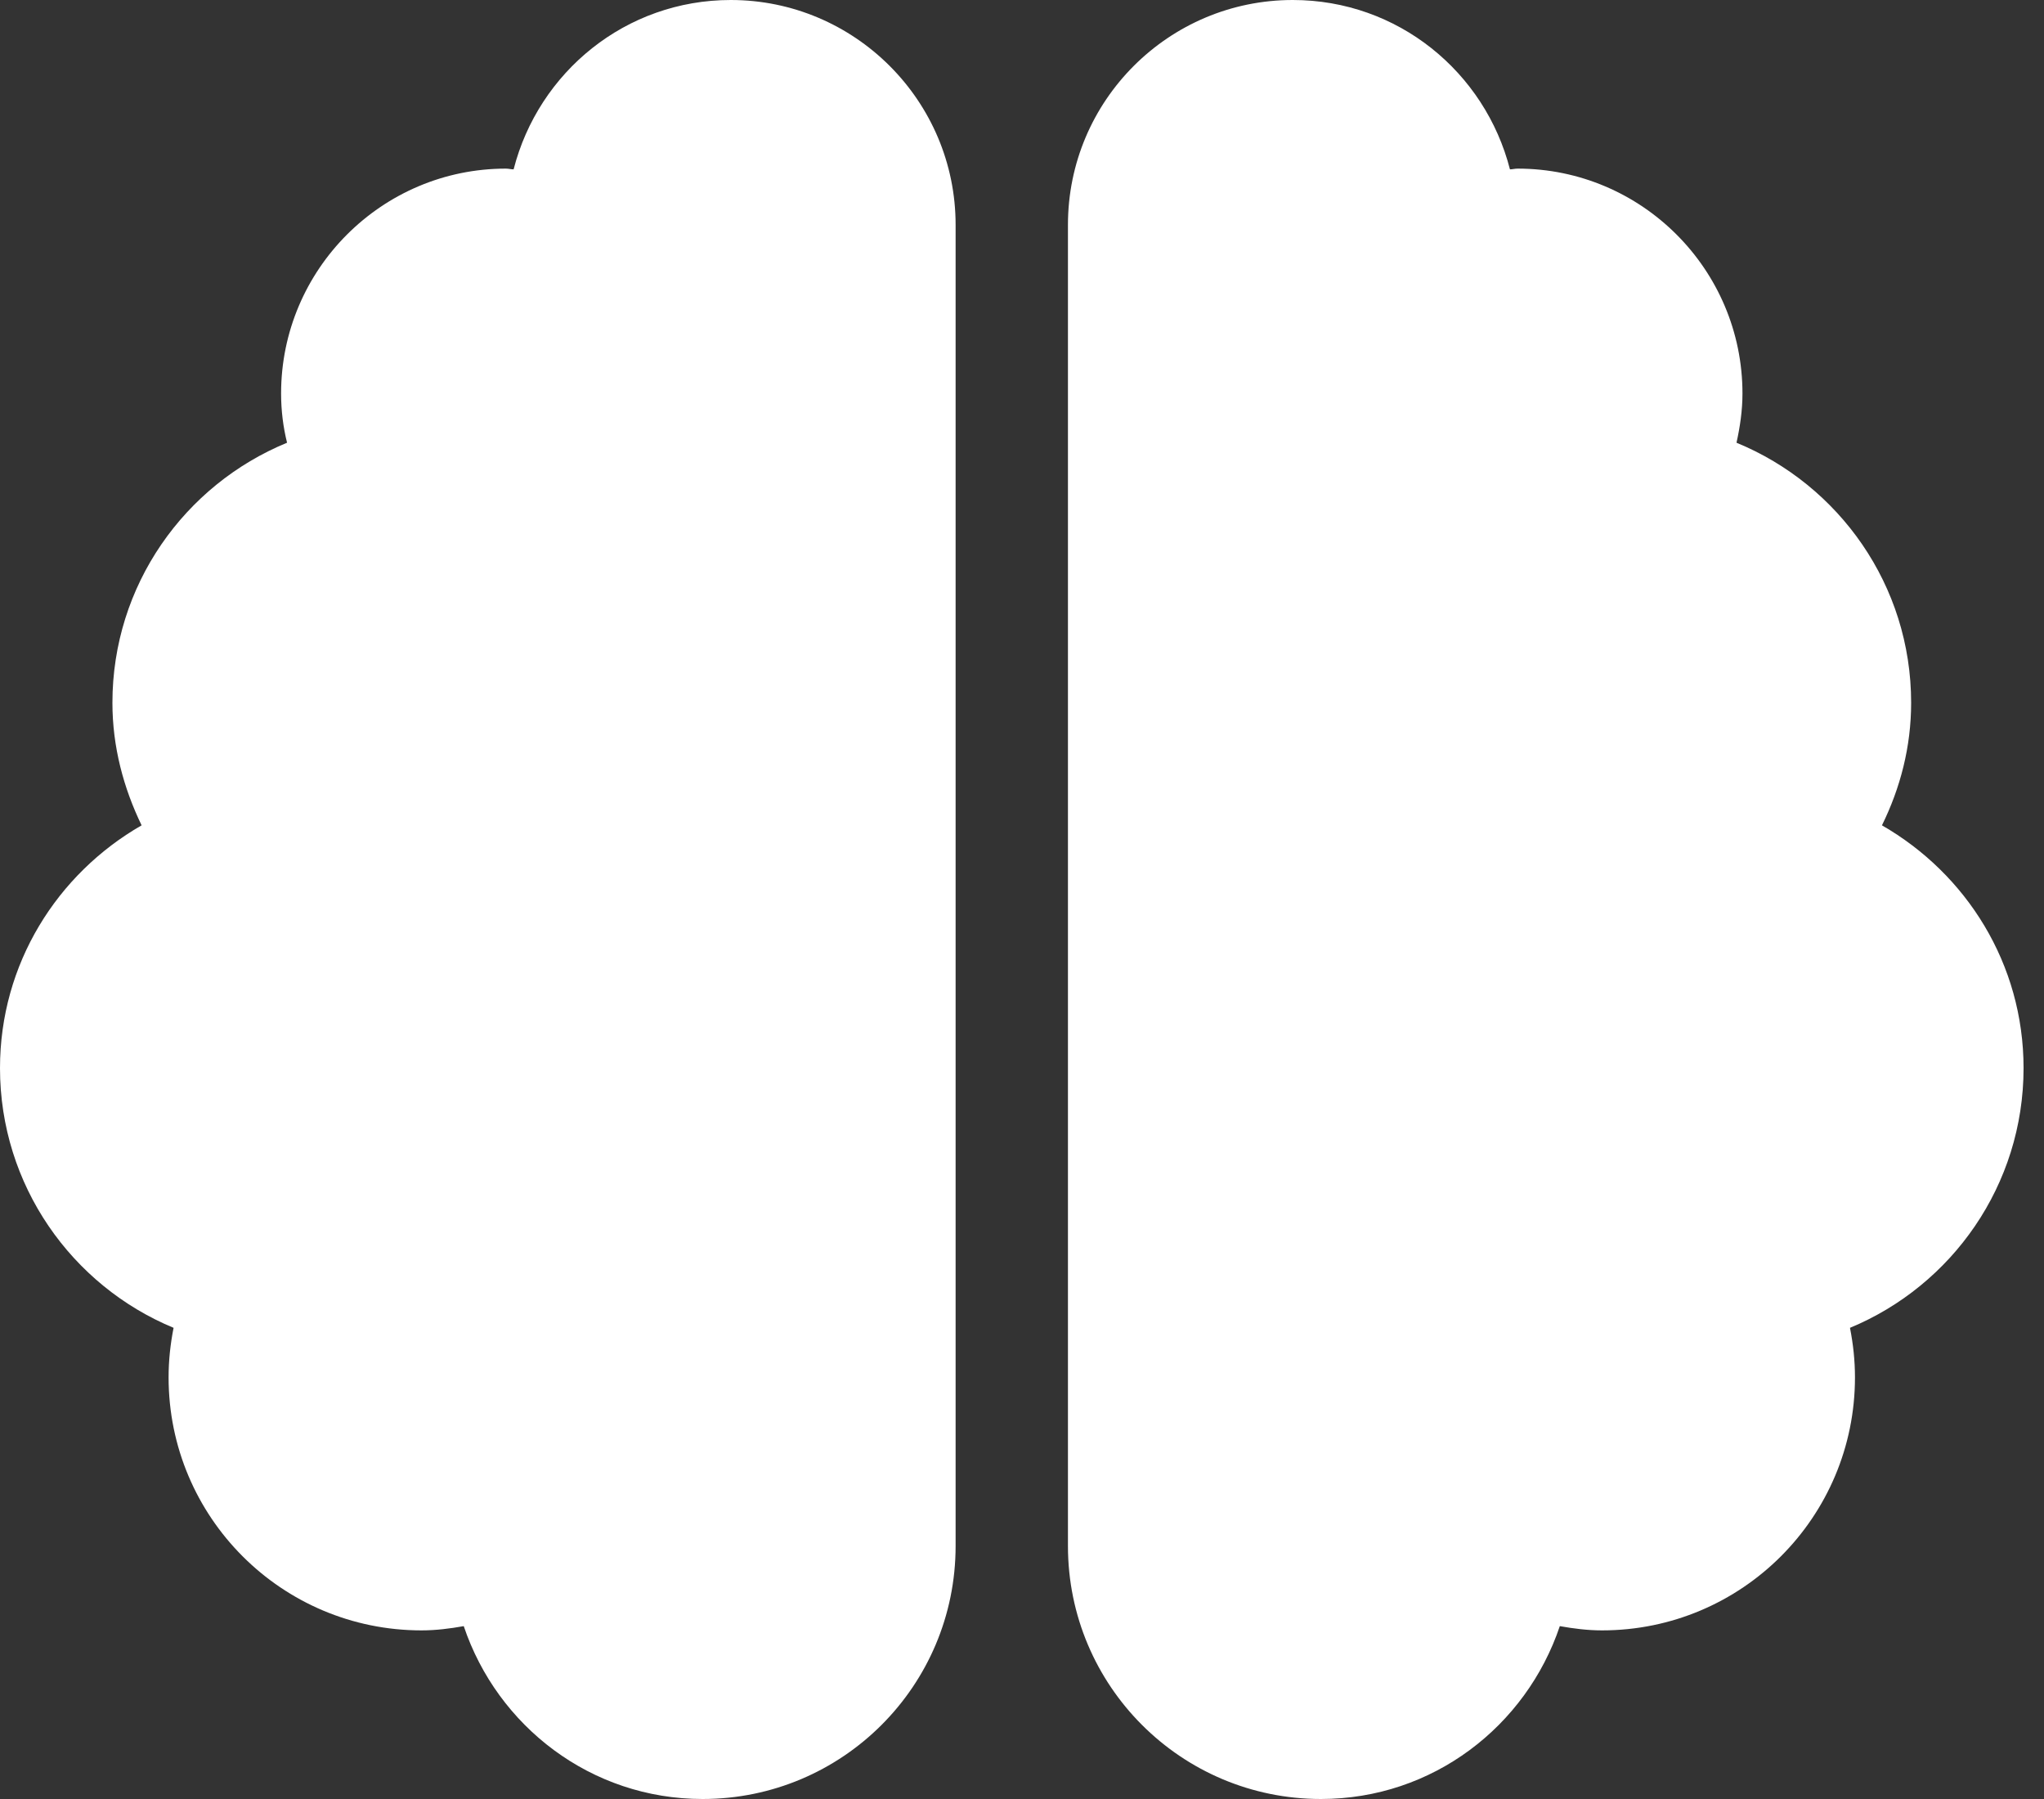 <svg width="25" height="22" viewBox="0 0 25 22" fill="none" xmlns="http://www.w3.org/2000/svg">
<rect x="0" y="0" width="25" height="22" fill="#333333" stroke="none"/>
<g clip-path="url(#clip0_1_454)">
<path d="M8.938 0C7.653 0 6.587 0.881 6.282 2.071C6.248 2.071 6.222 2.062 6.188 2.062C4.671 2.062 3.438 3.296 3.438 4.812C3.438 5.019 3.463 5.221 3.511 5.414C2.256 5.93 1.375 7.159 1.375 8.594C1.375 9.135 1.512 9.638 1.732 10.093C0.7 10.686 0 11.786 0 13.062C0 14.493 0.877 15.722 2.123 16.238C2.084 16.436 2.062 16.637 2.062 16.844C2.062 18.554 3.446 19.938 5.156 19.938C5.332 19.938 5.504 19.916 5.672 19.886C6.084 21.11 7.227 22 8.594 22C10.304 22 11.688 20.616 11.688 18.906V2.75C11.688 1.233 10.454 0 8.938 0ZM24.75 13.062C24.75 11.786 24.05 10.686 23.018 10.093C23.242 9.638 23.375 9.135 23.375 8.594C23.375 7.159 22.494 5.93 21.239 5.414C21.282 5.221 21.312 5.019 21.312 4.812C21.312 3.296 20.079 2.062 18.562 2.062C18.528 2.062 18.498 2.071 18.468 2.071C18.163 0.881 17.097 0 15.812 0C14.296 0 13.062 1.229 13.062 2.75V18.906C13.062 20.616 14.446 22 16.156 22C17.523 22 18.666 21.11 19.078 19.886C19.246 19.916 19.418 19.938 19.594 19.938C21.304 19.938 22.688 18.554 22.688 16.844C22.688 16.637 22.666 16.436 22.627 16.238C23.873 15.722 24.75 14.493 24.75 13.062Z" fill="white"/>
</g>
<defs>
<clipPath id="clip0_1_454">
<rect width="24.75" height="22" fill="white"/>
</clipPath>
</defs>
</svg>
